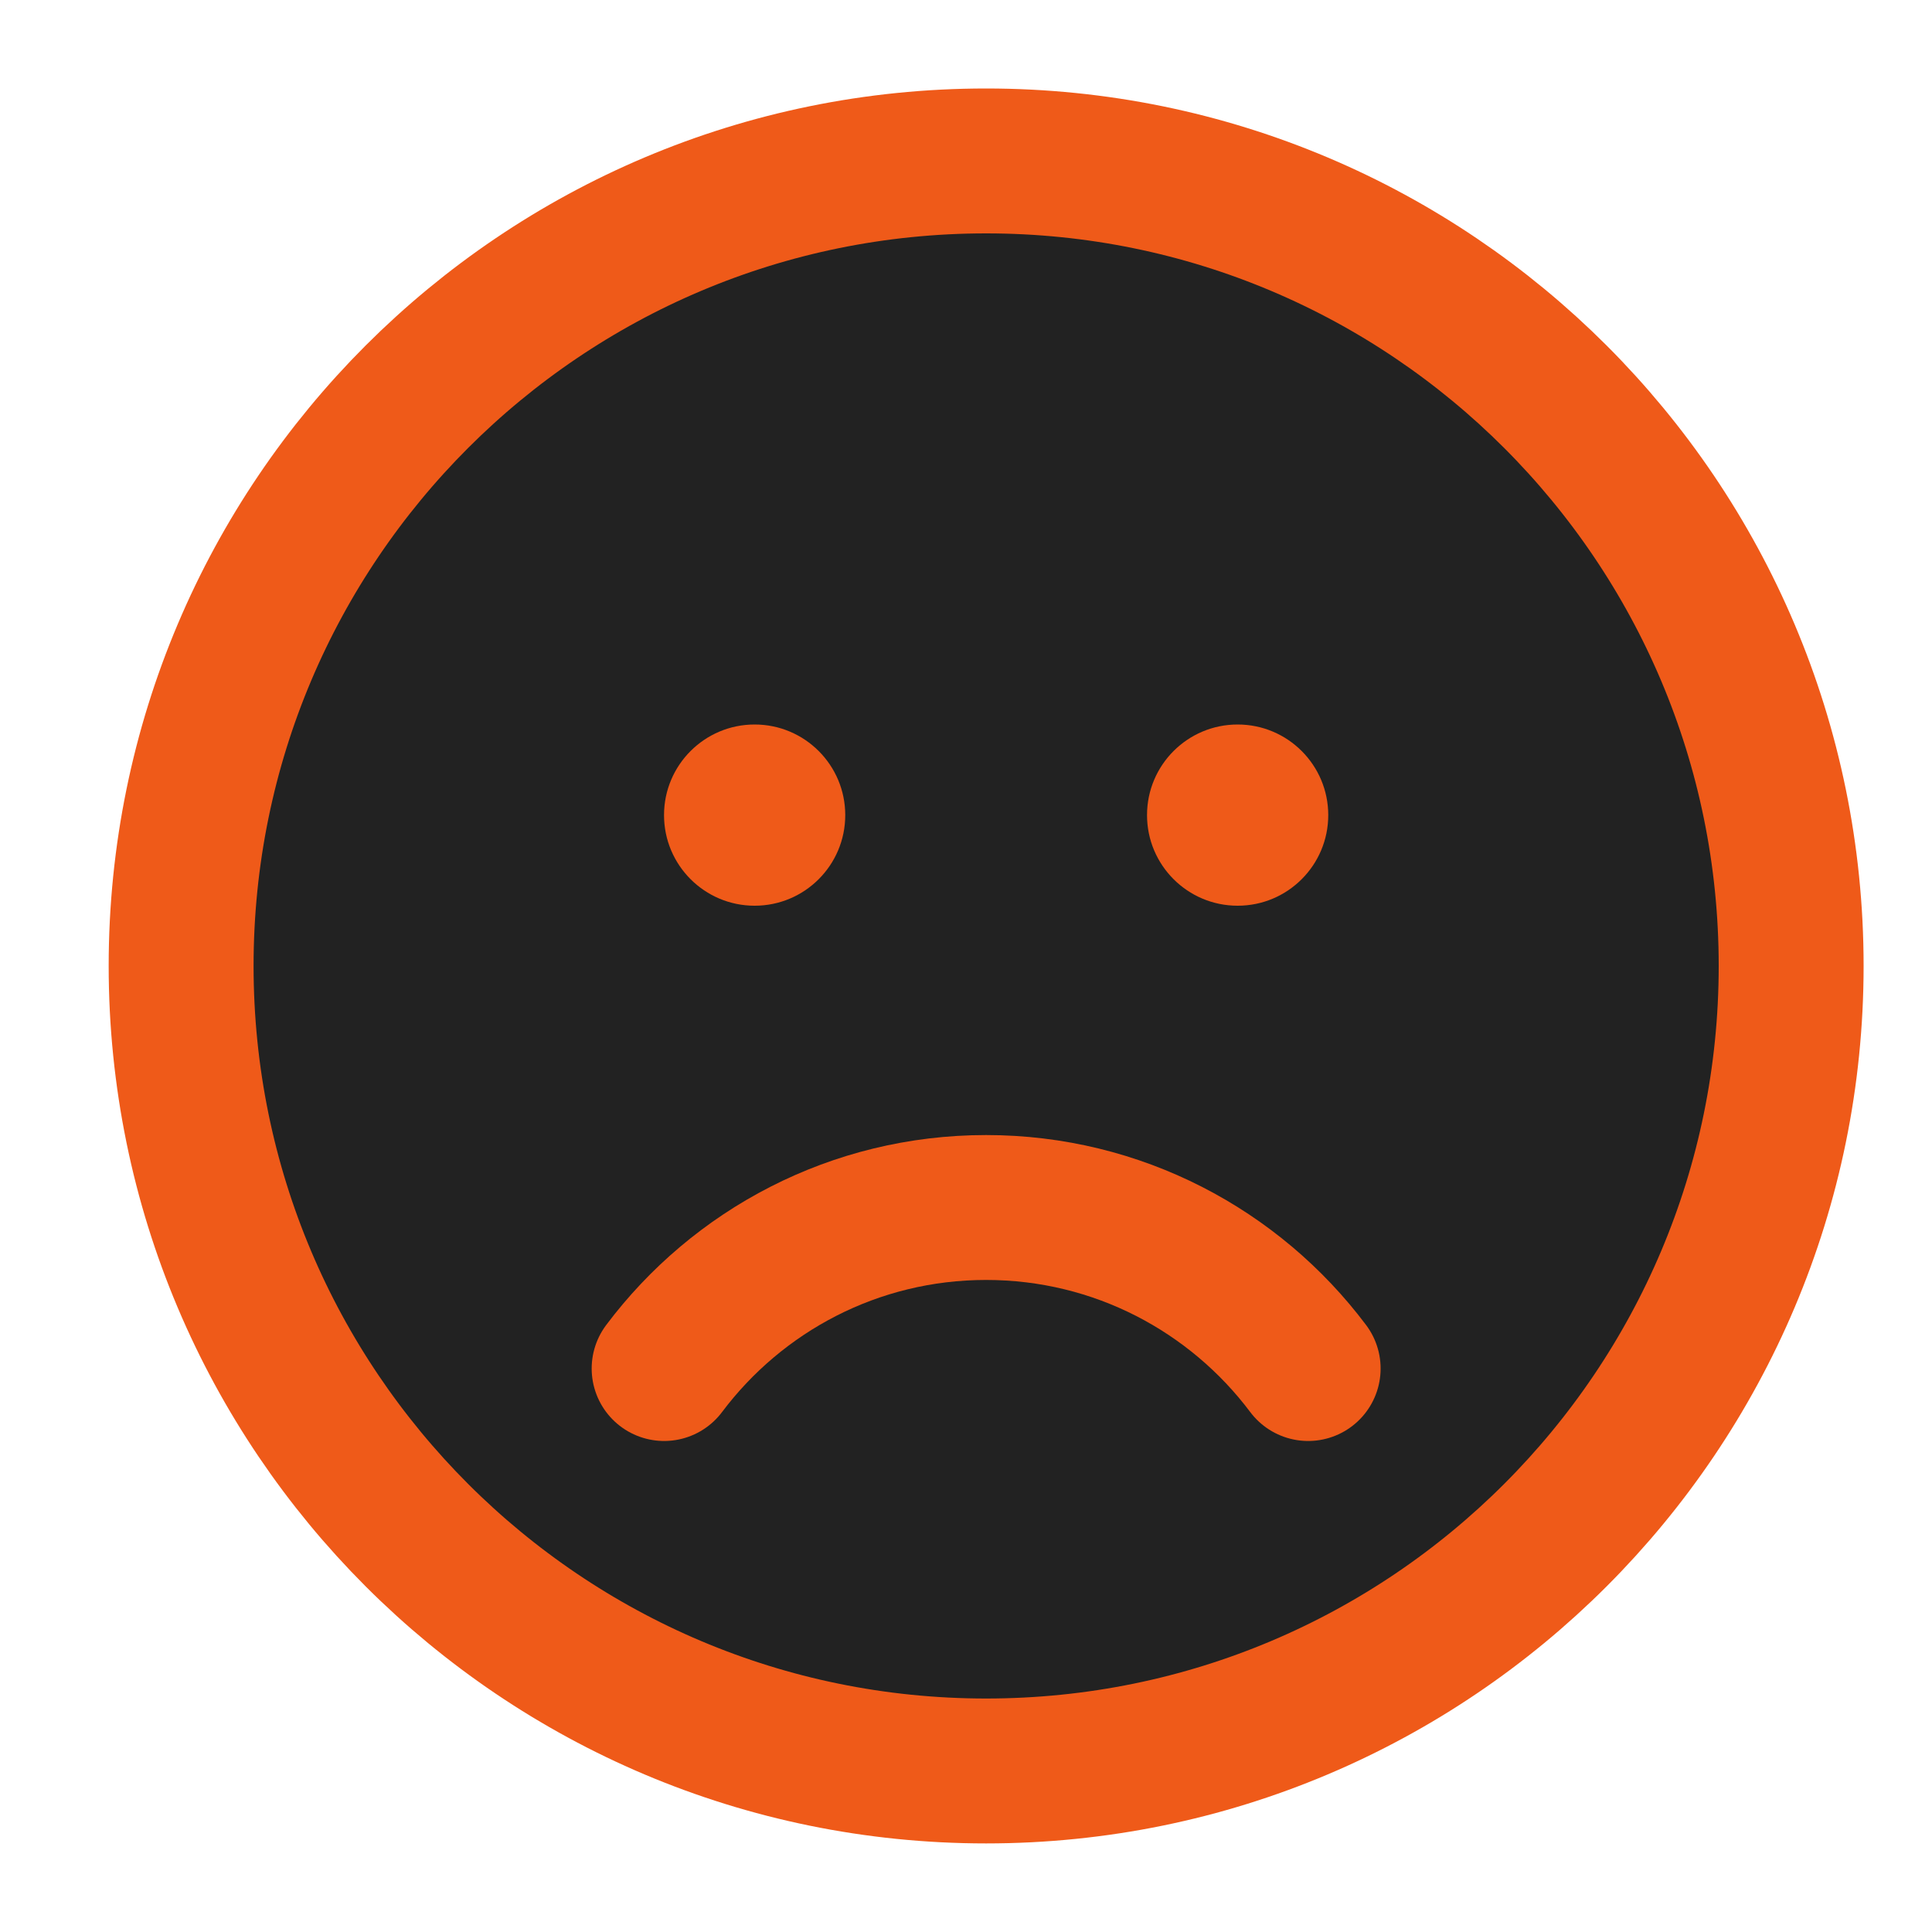 <svg width="20" height="20" viewBox="0 0 20 20" fill="none" xmlns="http://www.w3.org/2000/svg">
<g id="sad-dizzy">
<path id="Vector" d="M10.208 18.333C14.811 18.333 18.542 14.602 18.542 9.999C18.542 5.397 14.811 1.666 10.208 1.666C5.606 1.666 1.875 5.397 1.875 9.999C1.875 14.602 5.606 18.333 10.208 18.333Z" fill="#222222" stroke="#ef5a19" stroke-width="1.5" stroke-linecap="round" stroke-linejoin="round"/>
<path id="Vector_2" d="M6.875 14.167C7.635 13.155 8.845 12.5 10.208 12.5C11.571 12.5 12.782 13.155 13.542 14.167" stroke="#ef5a19" stroke-width="1.5" stroke-linecap="round" stroke-linejoin="round"/>
<g id="Group 26086833">
<circle id="Ellipse 323" cx="7.812" cy="8.438" r="0.938" fill="#ef5a19"/>
<circle id="Ellipse 324" cx="12.812" cy="8.438" r="0.938" fill="#ef5a19"/>
</g>
</g>
</svg>
